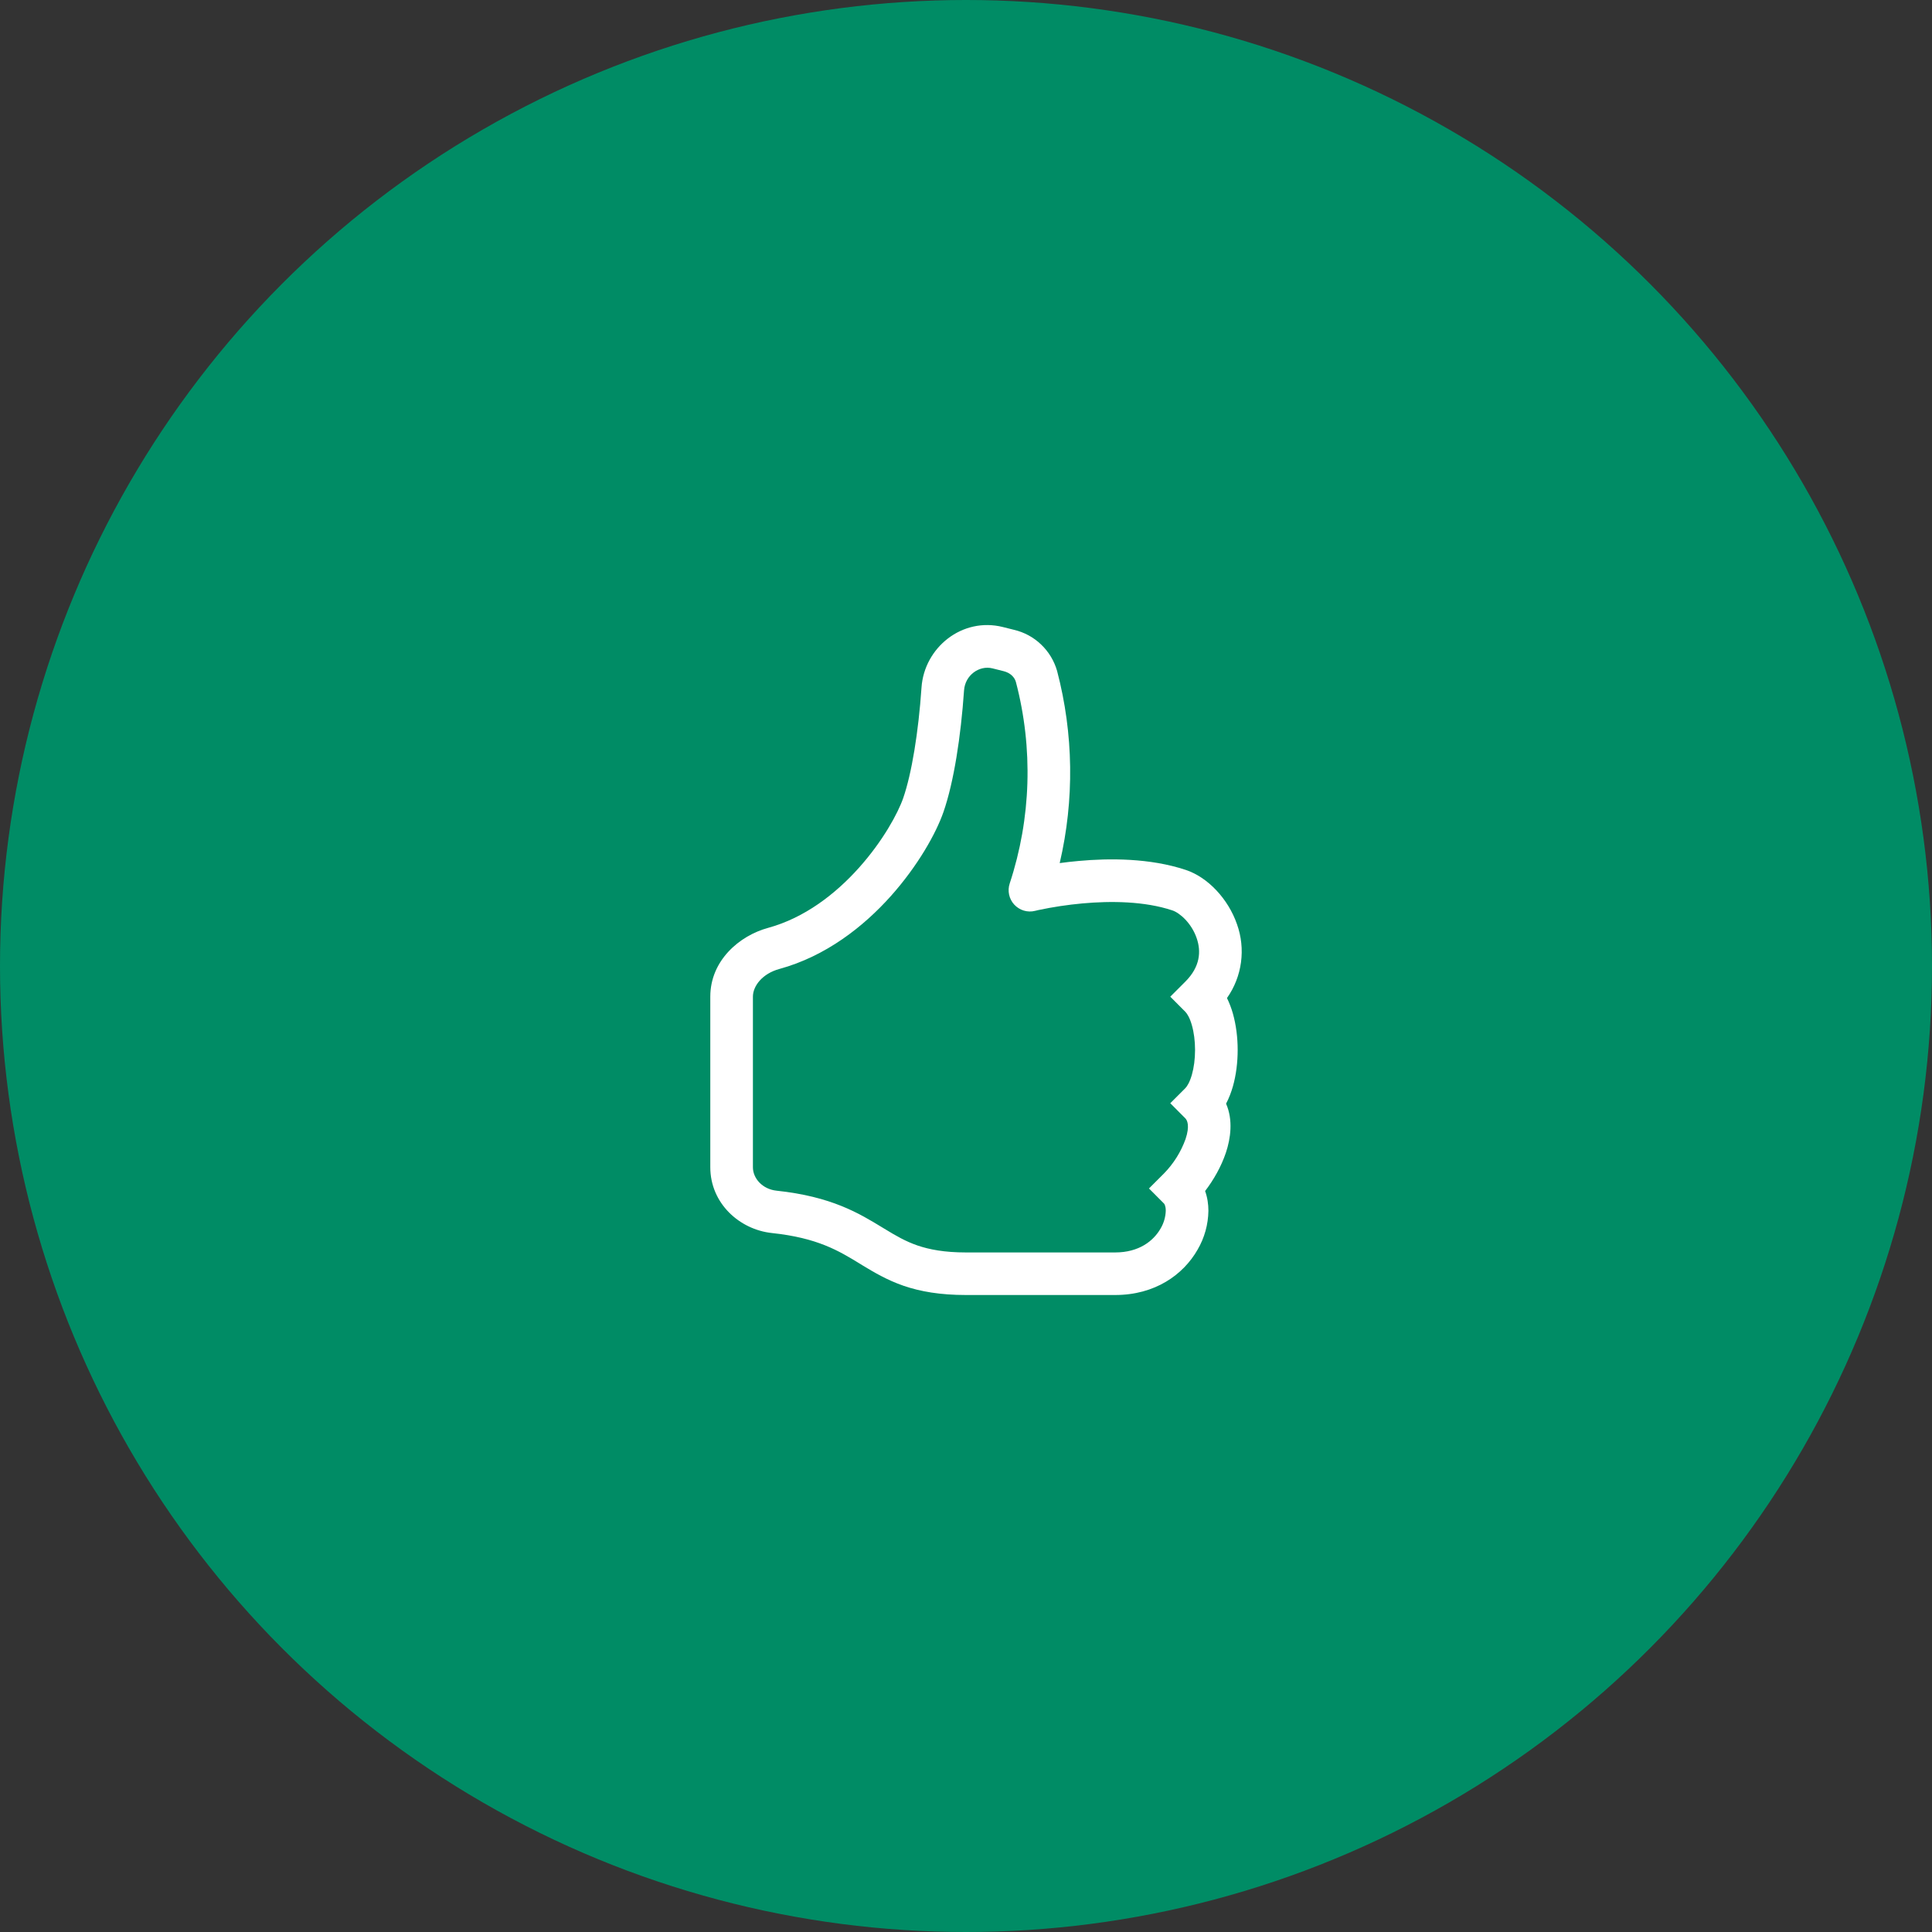 <svg width="68" height="68" viewBox="0 0 68 68" fill="none" xmlns="http://www.w3.org/2000/svg">
<rect x="0" y="0" width="68" height="68" fill="#333333" stroke="none"/>
<circle cx="34" cy="34" r="34" fill="#008C65"/>
<g clip-path="url(#clip0_789_5)">
<path d="M35.296 22.069C33.862 21.711 32.53 22.795 32.434 24.199C32.326 25.776 32.089 27.223 31.792 28.084C31.605 28.624 31.073 29.604 30.232 30.543C29.396 31.477 28.309 32.31 27.035 32.658C26.027 32.932 25 33.805 25 35.08V41.082C25 42.349 26.023 43.278 27.172 43.399C28.777 43.57 29.518 44.022 30.274 44.484L30.346 44.529C30.754 44.776 31.213 45.051 31.801 45.255C32.397 45.459 33.093 45.58 34 45.58H39.25C40.656 45.58 41.648 44.865 42.151 43.984C42.394 43.569 42.525 43.097 42.532 42.616C42.532 42.388 42.498 42.148 42.416 41.92C42.718 41.526 42.986 41.053 43.148 40.569C43.313 40.074 43.407 39.426 43.154 38.845C43.258 38.65 43.334 38.442 43.393 38.241C43.508 37.836 43.562 37.389 43.562 36.955C43.562 36.523 43.508 36.078 43.393 35.671C43.34 35.484 43.271 35.303 43.186 35.128C43.449 34.754 43.618 34.323 43.679 33.87C43.74 33.418 43.691 32.957 43.537 32.527C43.228 31.639 42.514 30.877 41.737 30.619C40.467 30.196 39.032 30.205 37.963 30.303C37.741 30.323 37.519 30.348 37.298 30.378C37.819 28.149 37.787 25.827 37.206 23.614C37.104 23.259 36.91 22.938 36.643 22.684C36.377 22.429 36.047 22.251 35.688 22.167L35.296 22.069ZM39.25 44.082H34C33.235 44.082 32.706 43.978 32.29 43.836C31.869 43.69 31.531 43.494 31.126 43.246L31.066 43.21C30.233 42.702 29.269 42.114 27.331 41.908C26.831 41.854 26.5 41.473 26.5 41.083V35.08C26.5 34.699 26.839 34.266 27.43 34.105C29.073 33.655 30.395 32.611 31.351 31.543C32.303 30.478 32.947 29.331 33.208 28.576C33.572 27.526 33.819 25.924 33.931 24.301C33.968 23.758 34.471 23.41 34.931 23.524L35.325 23.623C35.565 23.683 35.712 23.838 35.757 24.006C36.369 26.34 36.294 28.801 35.539 31.093C35.496 31.221 35.489 31.357 35.517 31.489C35.545 31.62 35.608 31.742 35.699 31.84C35.791 31.939 35.907 32.011 36.035 32.05C36.164 32.089 36.301 32.092 36.431 32.059L36.436 32.058L36.457 32.053L36.544 32.032C37.057 31.923 37.576 31.845 38.098 31.797C39.093 31.707 40.283 31.716 41.263 32.043C41.526 32.13 41.938 32.493 42.118 33.018C42.279 33.48 42.248 34.023 41.719 34.551L41.19 35.08L41.719 35.611C41.783 35.676 41.877 35.823 41.95 36.084C42.022 36.334 42.062 36.639 42.062 36.955C42.062 37.273 42.022 37.576 41.95 37.828C41.875 38.089 41.783 38.236 41.719 38.301L41.19 38.83L41.719 39.361C41.789 39.432 41.883 39.627 41.727 40.093C41.564 40.545 41.306 40.957 40.969 41.301L40.44 41.83L40.969 42.361C40.978 42.369 41.031 42.436 41.031 42.616C41.024 42.836 40.961 43.051 40.849 43.24C40.602 43.672 40.094 44.082 39.25 44.082Z" fill="white"/>
</g>
<defs>
<clipPath id="clip0_789_5">
<rect width="24" height="24" fill="white" transform="translate(22 22)"/>
</clipPath>
</defs>
</svg>
